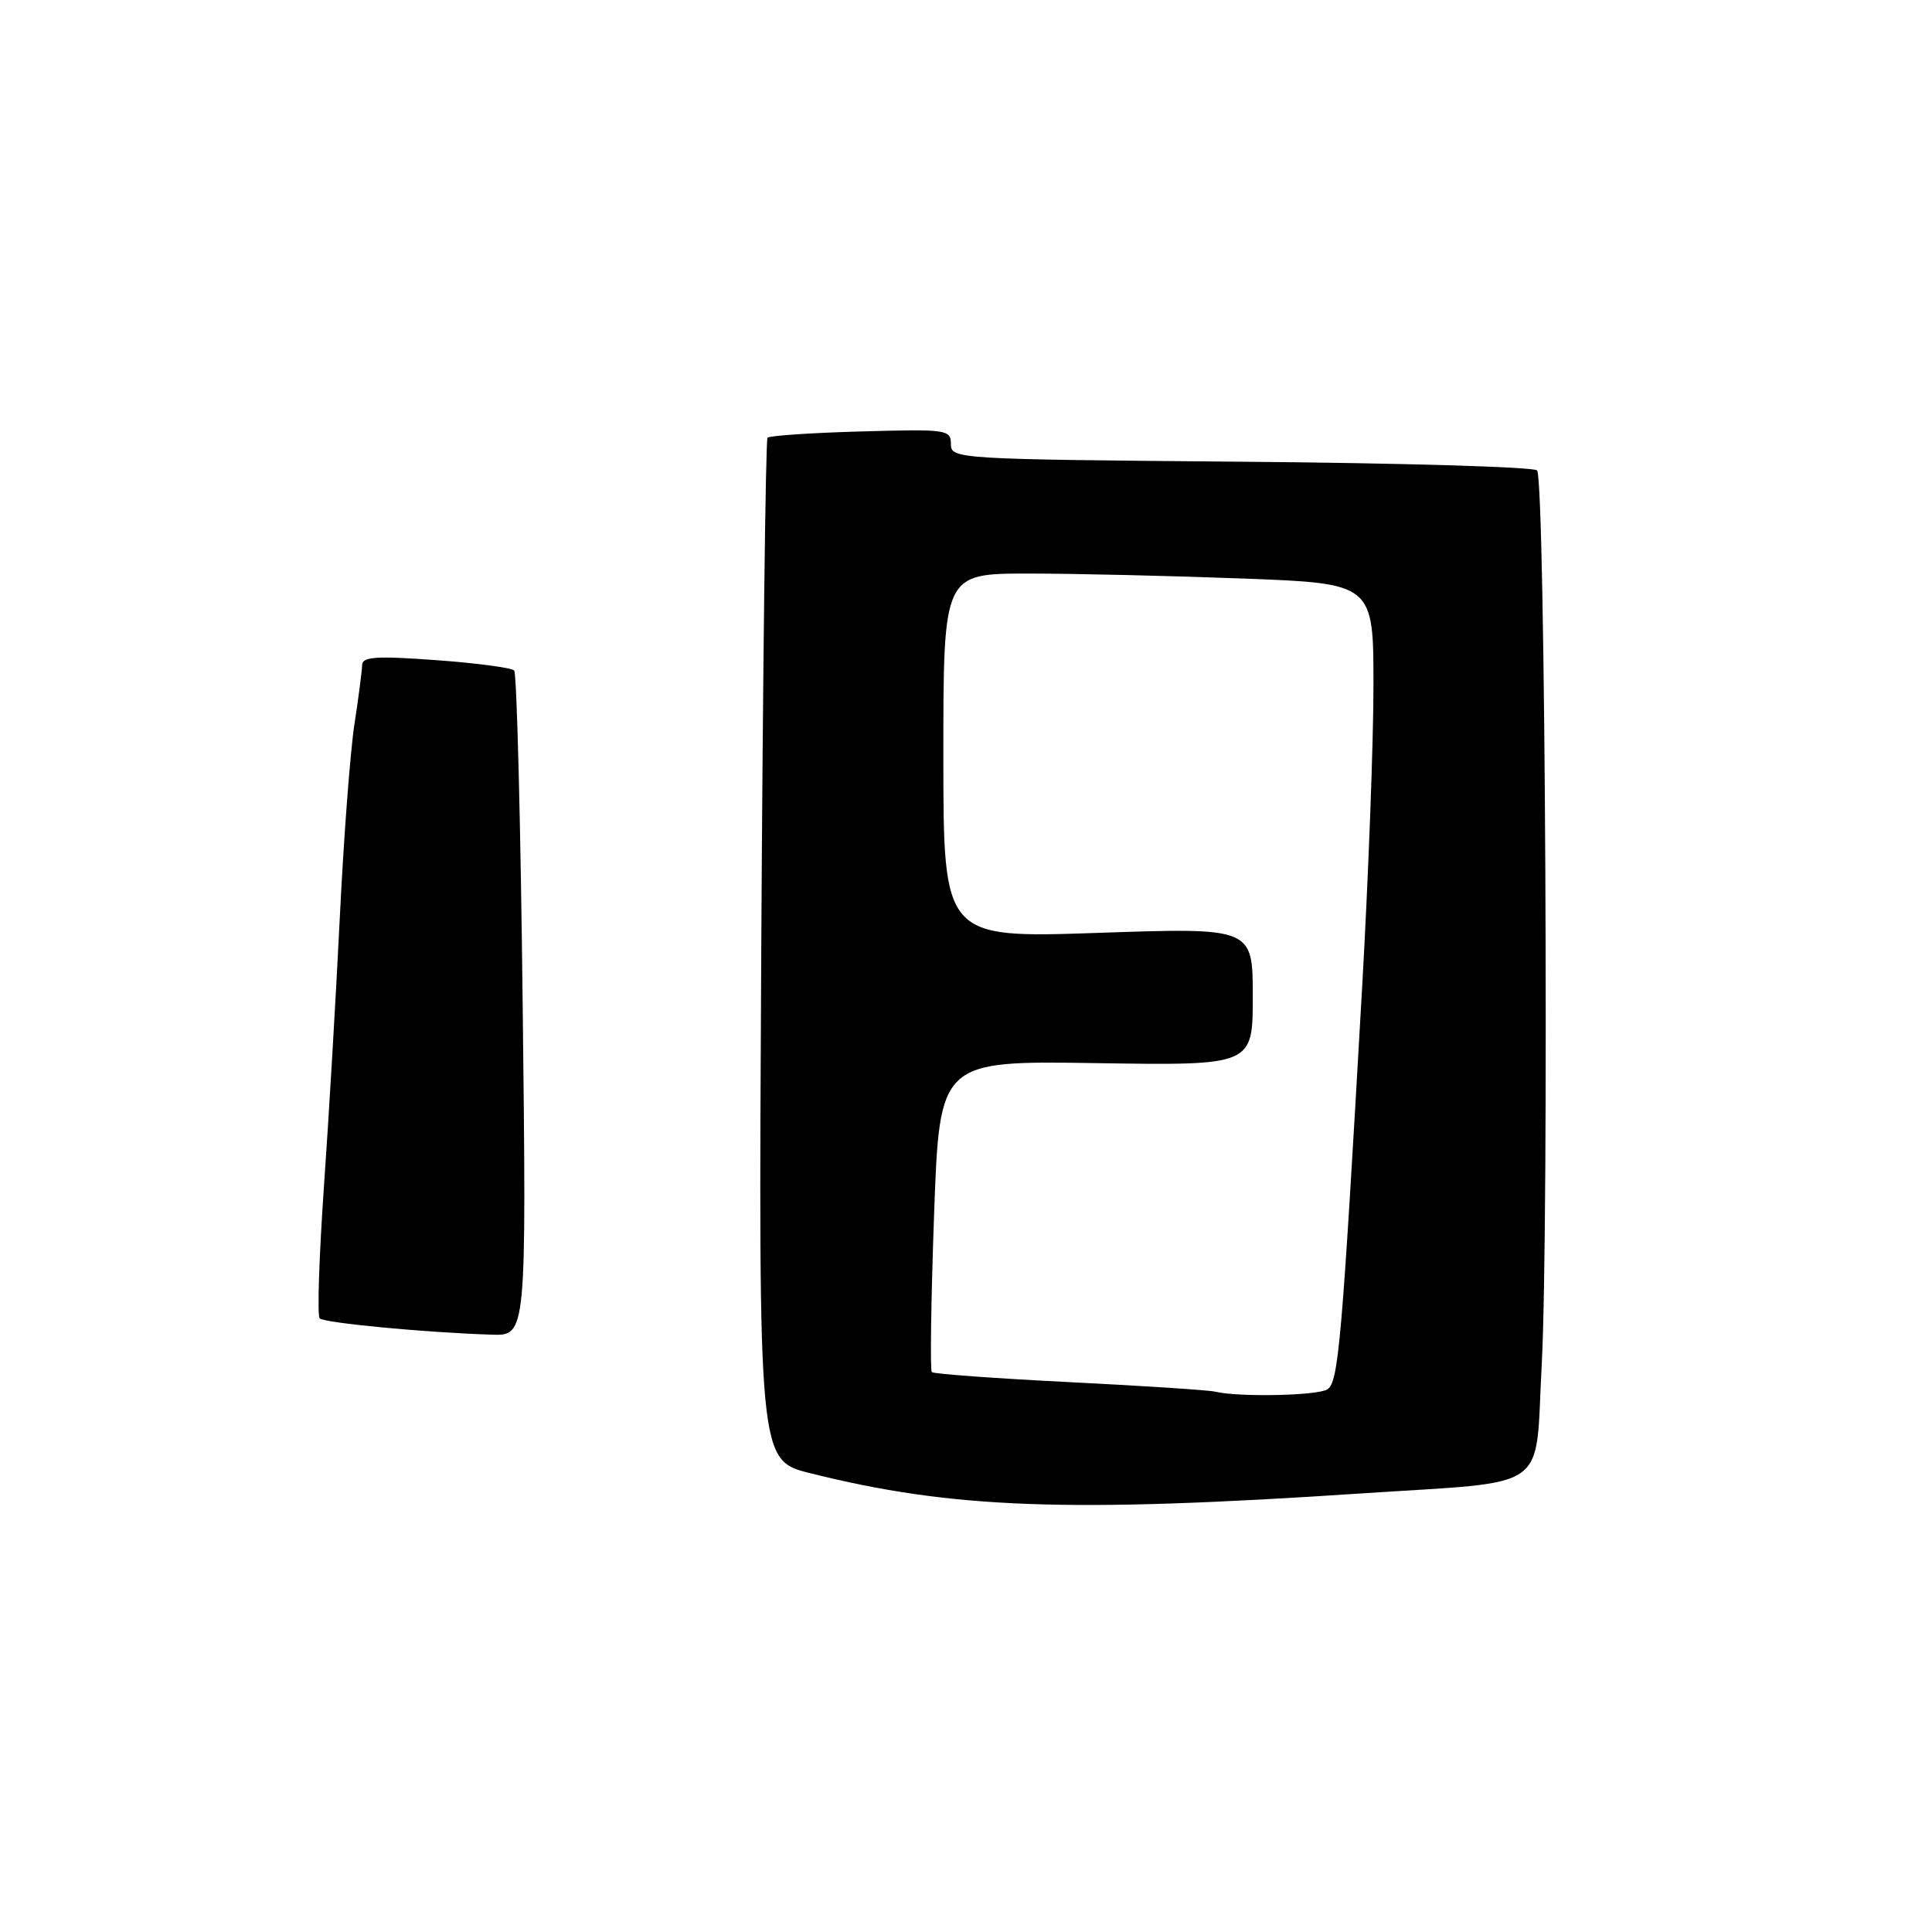 <?xml version="1.0" encoding="UTF-8" standalone="no"?>
<!DOCTYPE svg PUBLIC "-//W3C//DTD SVG 1.1//EN" "http://www.w3.org/Graphics/SVG/1.1/DTD/svg11.dtd" >
<svg xmlns="http://www.w3.org/2000/svg" xmlns:xlink="http://www.w3.org/1999/xlink" version="1.1" viewBox="0 0 256 256">
 <g >
 <path fill="currentColor"
d=" M 180.50 197.88 C 205.79 196.20 203.36 197.93 204.28 180.96 C 205.28 162.47 204.77 63.44 203.67 62.33 C 203.21 61.87 185.55 61.35 164.42 61.18 C 126.71 60.86 126.00 60.82 126.00 58.84 C 126.00 56.92 125.46 56.85 114.08 57.17 C 107.52 57.35 101.96 57.73 101.70 58.00 C 101.45 58.27 101.08 88.88 100.87 126.00 C 100.50 193.50 100.50 193.50 107.37 195.21 C 126.20 199.92 141.47 200.47 180.50 197.88 Z  M 69.26 133.25 C 68.99 109.19 68.48 89.20 68.13 88.84 C 67.78 88.48 63.11 87.86 57.75 87.47 C 49.82 86.89 48.00 87.02 47.98 88.13 C 47.97 88.88 47.51 92.42 46.96 96.00 C 46.41 99.58 45.54 111.05 45.03 121.50 C 44.52 131.95 43.57 148.06 42.92 157.29 C 42.28 166.52 42.02 174.35 42.36 174.69 C 42.97 175.30 56.39 176.57 65.13 176.85 C 69.76 177.00 69.76 177.00 69.26 133.25 Z  M 161.00 184.40 C 160.18 184.20 151.49 183.63 141.71 183.14 C 131.92 182.65 123.71 182.05 123.47 181.81 C 123.23 181.57 123.37 172.19 123.77 160.96 C 124.50 140.55 124.50 140.55 145.25 140.87 C 166.00 141.19 166.00 141.19 166.00 132.05 C 166.00 122.91 166.00 122.91 145.50 123.61 C 125.00 124.31 125.00 124.31 125.00 100.15 C 125.00 76.00 125.00 76.00 136.25 76.00 C 142.44 76.00 155.26 76.30 164.75 76.66 C 182.00 77.31 182.00 77.31 181.99 90.91 C 181.99 98.38 181.31 116.42 180.48 131.00 C 177.80 178.07 177.36 183.16 175.88 184.10 C 174.55 184.94 164.06 185.15 161.00 184.40 Z "/>
</g>
</svg>